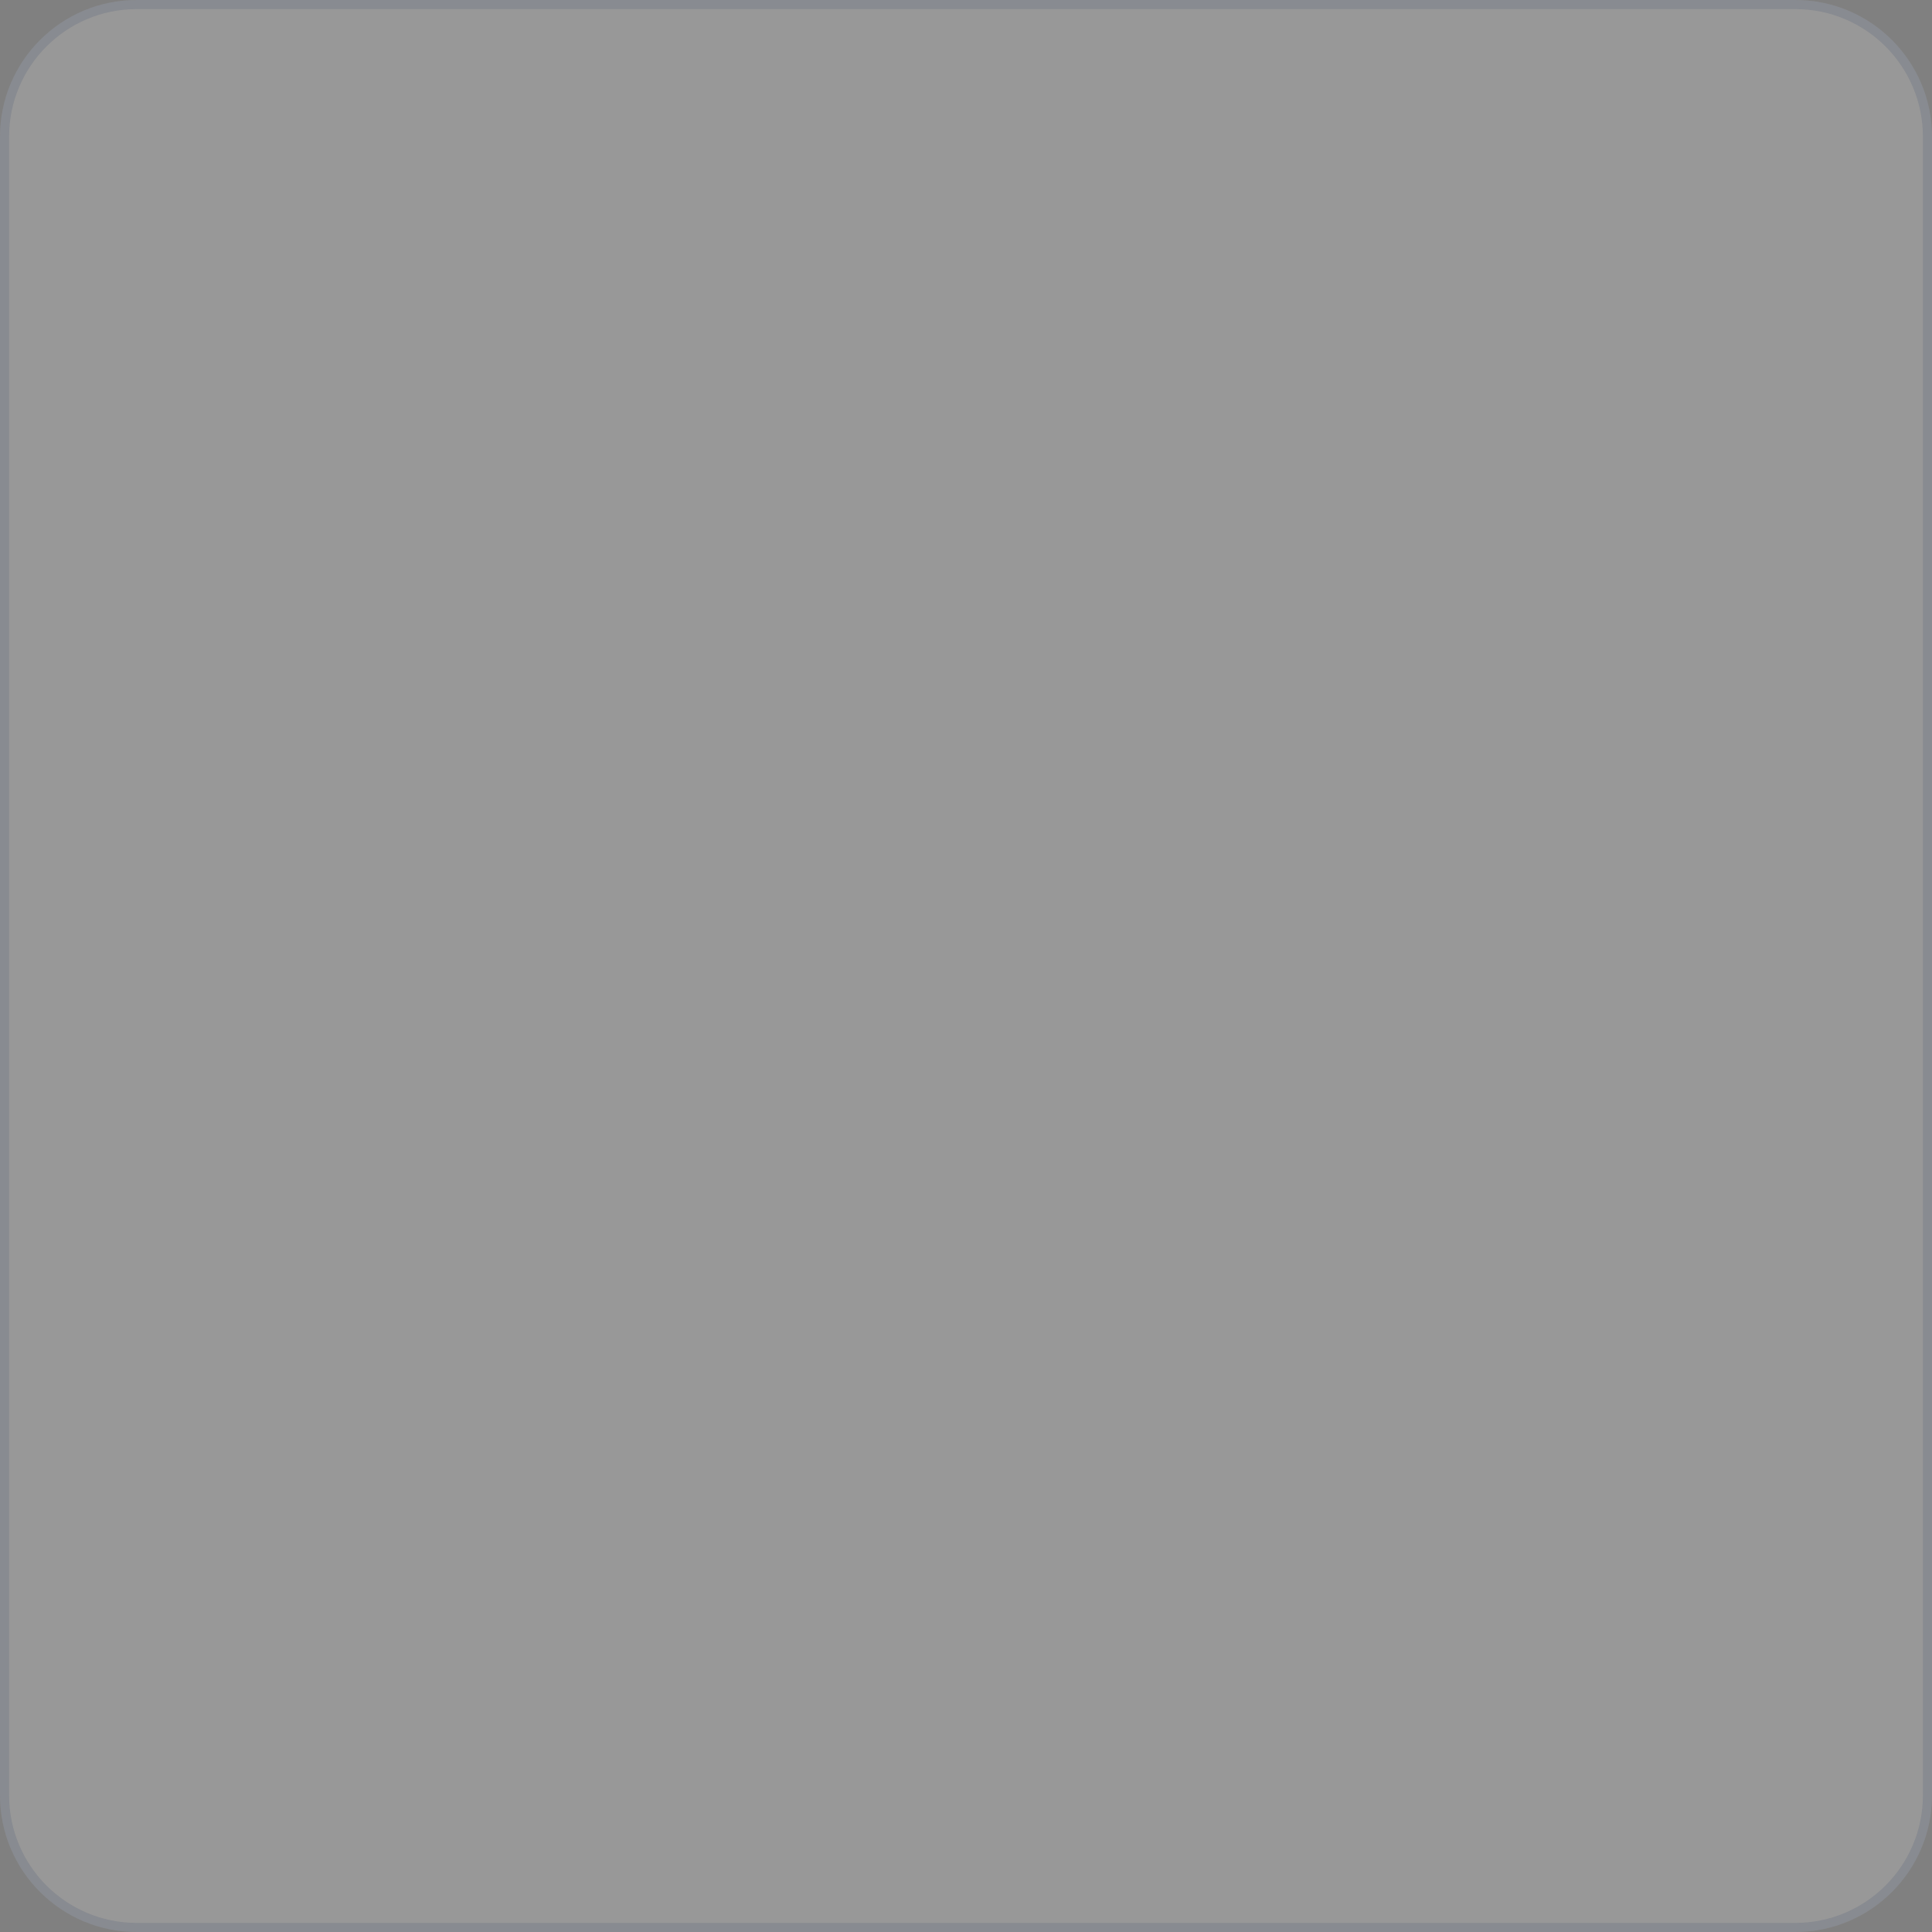 <svg xmlns="http://www.w3.org/2000/svg" fill="none" viewBox="0 0 212 212"><rect x="0" y="0" width="212" height="212" fill="#808080" stroke="none"/><g opacity=".95"><path fill="#fff" d="M197 0H15C6.716 0 0 6.716 0 15v182c0 8.284 6.716 15 15 15h182c8.284 0 15-6.716 15-15V15c0-8.284-6.716-15-15-15z" opacity=".2"/><path stroke="#475677" d="M197 .5H15C6.992.5.5 6.992.5 15v182c0 8.008 6.492 14.5 14.5 14.5h182c8.008 0 14.5-6.492 14.5-14.5V15c0-8.008-6.492-14.5-14.5-14.5z" opacity=".2"/></g></svg>